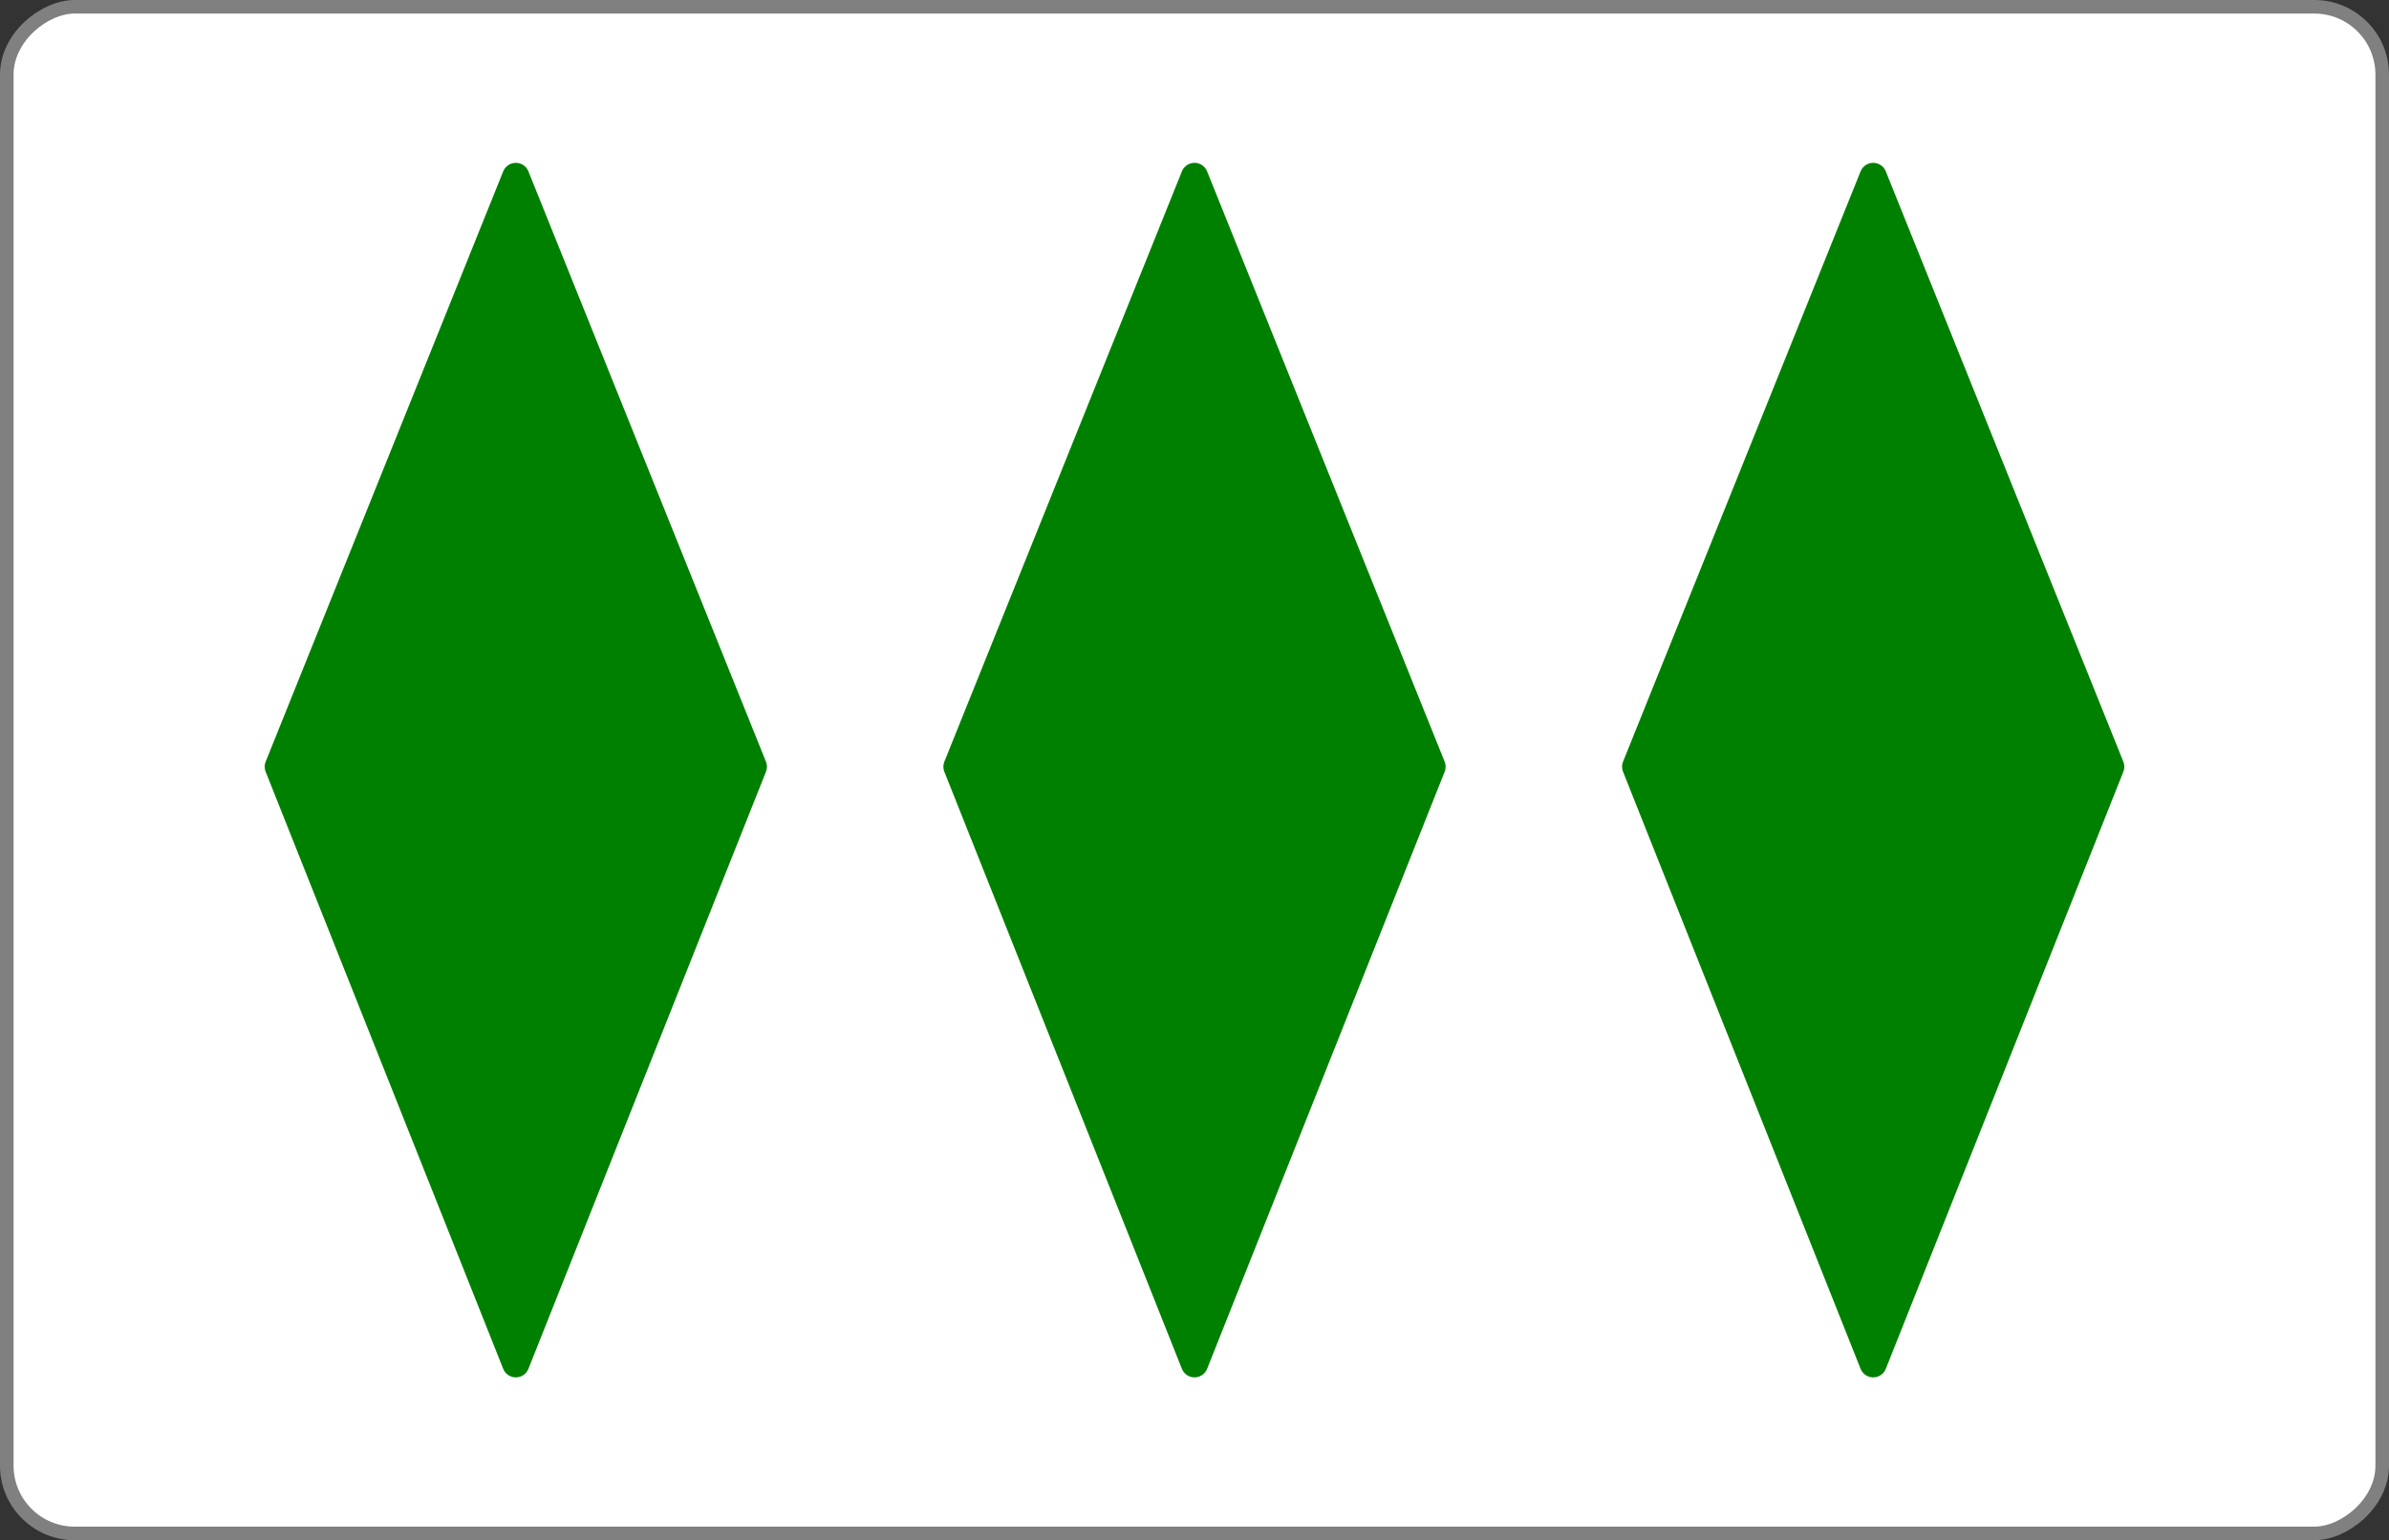 <?xml version="1.0" encoding="UTF-8" standalone="no"?>
<svg
   xmlns:set="https://github.com/hildjj/set-game"
   xmlns:dc="http://purl.org/dc/elements/1.1/"
   xmlns:cc="http://creativecommons.org/ns#"
   xmlns:rdf="http://www.w3.org/1999/02/22-rdf-syntax-ns#"
   xmlns:svg="http://www.w3.org/2000/svg"
   xmlns="http://www.w3.org/2000/svg"
   xmlns:xlink="http://www.w3.org/1999/xlink"
   xmlns:sodipodi="http://sodipodi.sourceforge.net/DTD/sodipodi-0.dtd"
   xmlns:inkscape="http://www.inkscape.org/namespaces/inkscape"
   version="1.1"
   height="227"
   width="352"
   id="svg22531"
   sodipodi:docname="3SgD.svg"
   inkscape:version="1.0.1 (c497b03c, 2020-09-10)">
  <rect width="100%" height="100%" fill="#333333" stroke="none"/>
  <sodipodi:namedview
     pagecolor="#ffffff"
     bordercolor="#666666"
     borderopacity="1"
     objecttolerance="10"
     gridtolerance="10"
     guidetolerance="10"
     inkscape:pageopacity="0"
     inkscape:pageshadow="2"
     inkscape:window-width="689"
     inkscape:window-height="480"
     id="namedview22533"
     showgrid="false"
     inkscape:zoom="2.8"
     inkscape:cx="176"
     inkscape:cy="142.07143"
     inkscape:window-x="44"
     inkscape:window-y="23"
     inkscape:window-maximized="0"
     inkscape:current-layer="svg22531" />
  <defs
     id="defs22521">
    <polygon
       class="setcolor setline"
       id="shape"
       points="117,145 205,180 117,215 30,180 " />
    <style
       type="text/css"
       id="style22519">
      .setcolor {
        stroke: green;
        fill: green;
      }
      .setline {
        stroke-width: 4;
        stroke-linejoin: round;
      }
    </style>
  </defs>
  <rect
     x="1"
     y="-351"
     height="350"
     width="225"
     rx="10"
     ry="10"
     fill="#ffffff"
     stroke="#808080"
     stroke-width="2"
     id="rect22523"
     transform="rotate(90)" />
  <g
     id="g22538"
     transform="rotate(90,180,176)">
    <use
       y="-100"
       xlink:href="#shape"
       id="use22525"
       x="0"
       width="100%"
       height="100%" />
    <use
       xlink:href="#shape"
       id="use22527"
       x="0"
       y="0"
       width="100%"
       height="100%" />
    <use
       y="100"
       xlink:href="#shape"
       id="use22529"
       x="0"
       width="100%"
       height="100%" />
  </g>
</svg>
